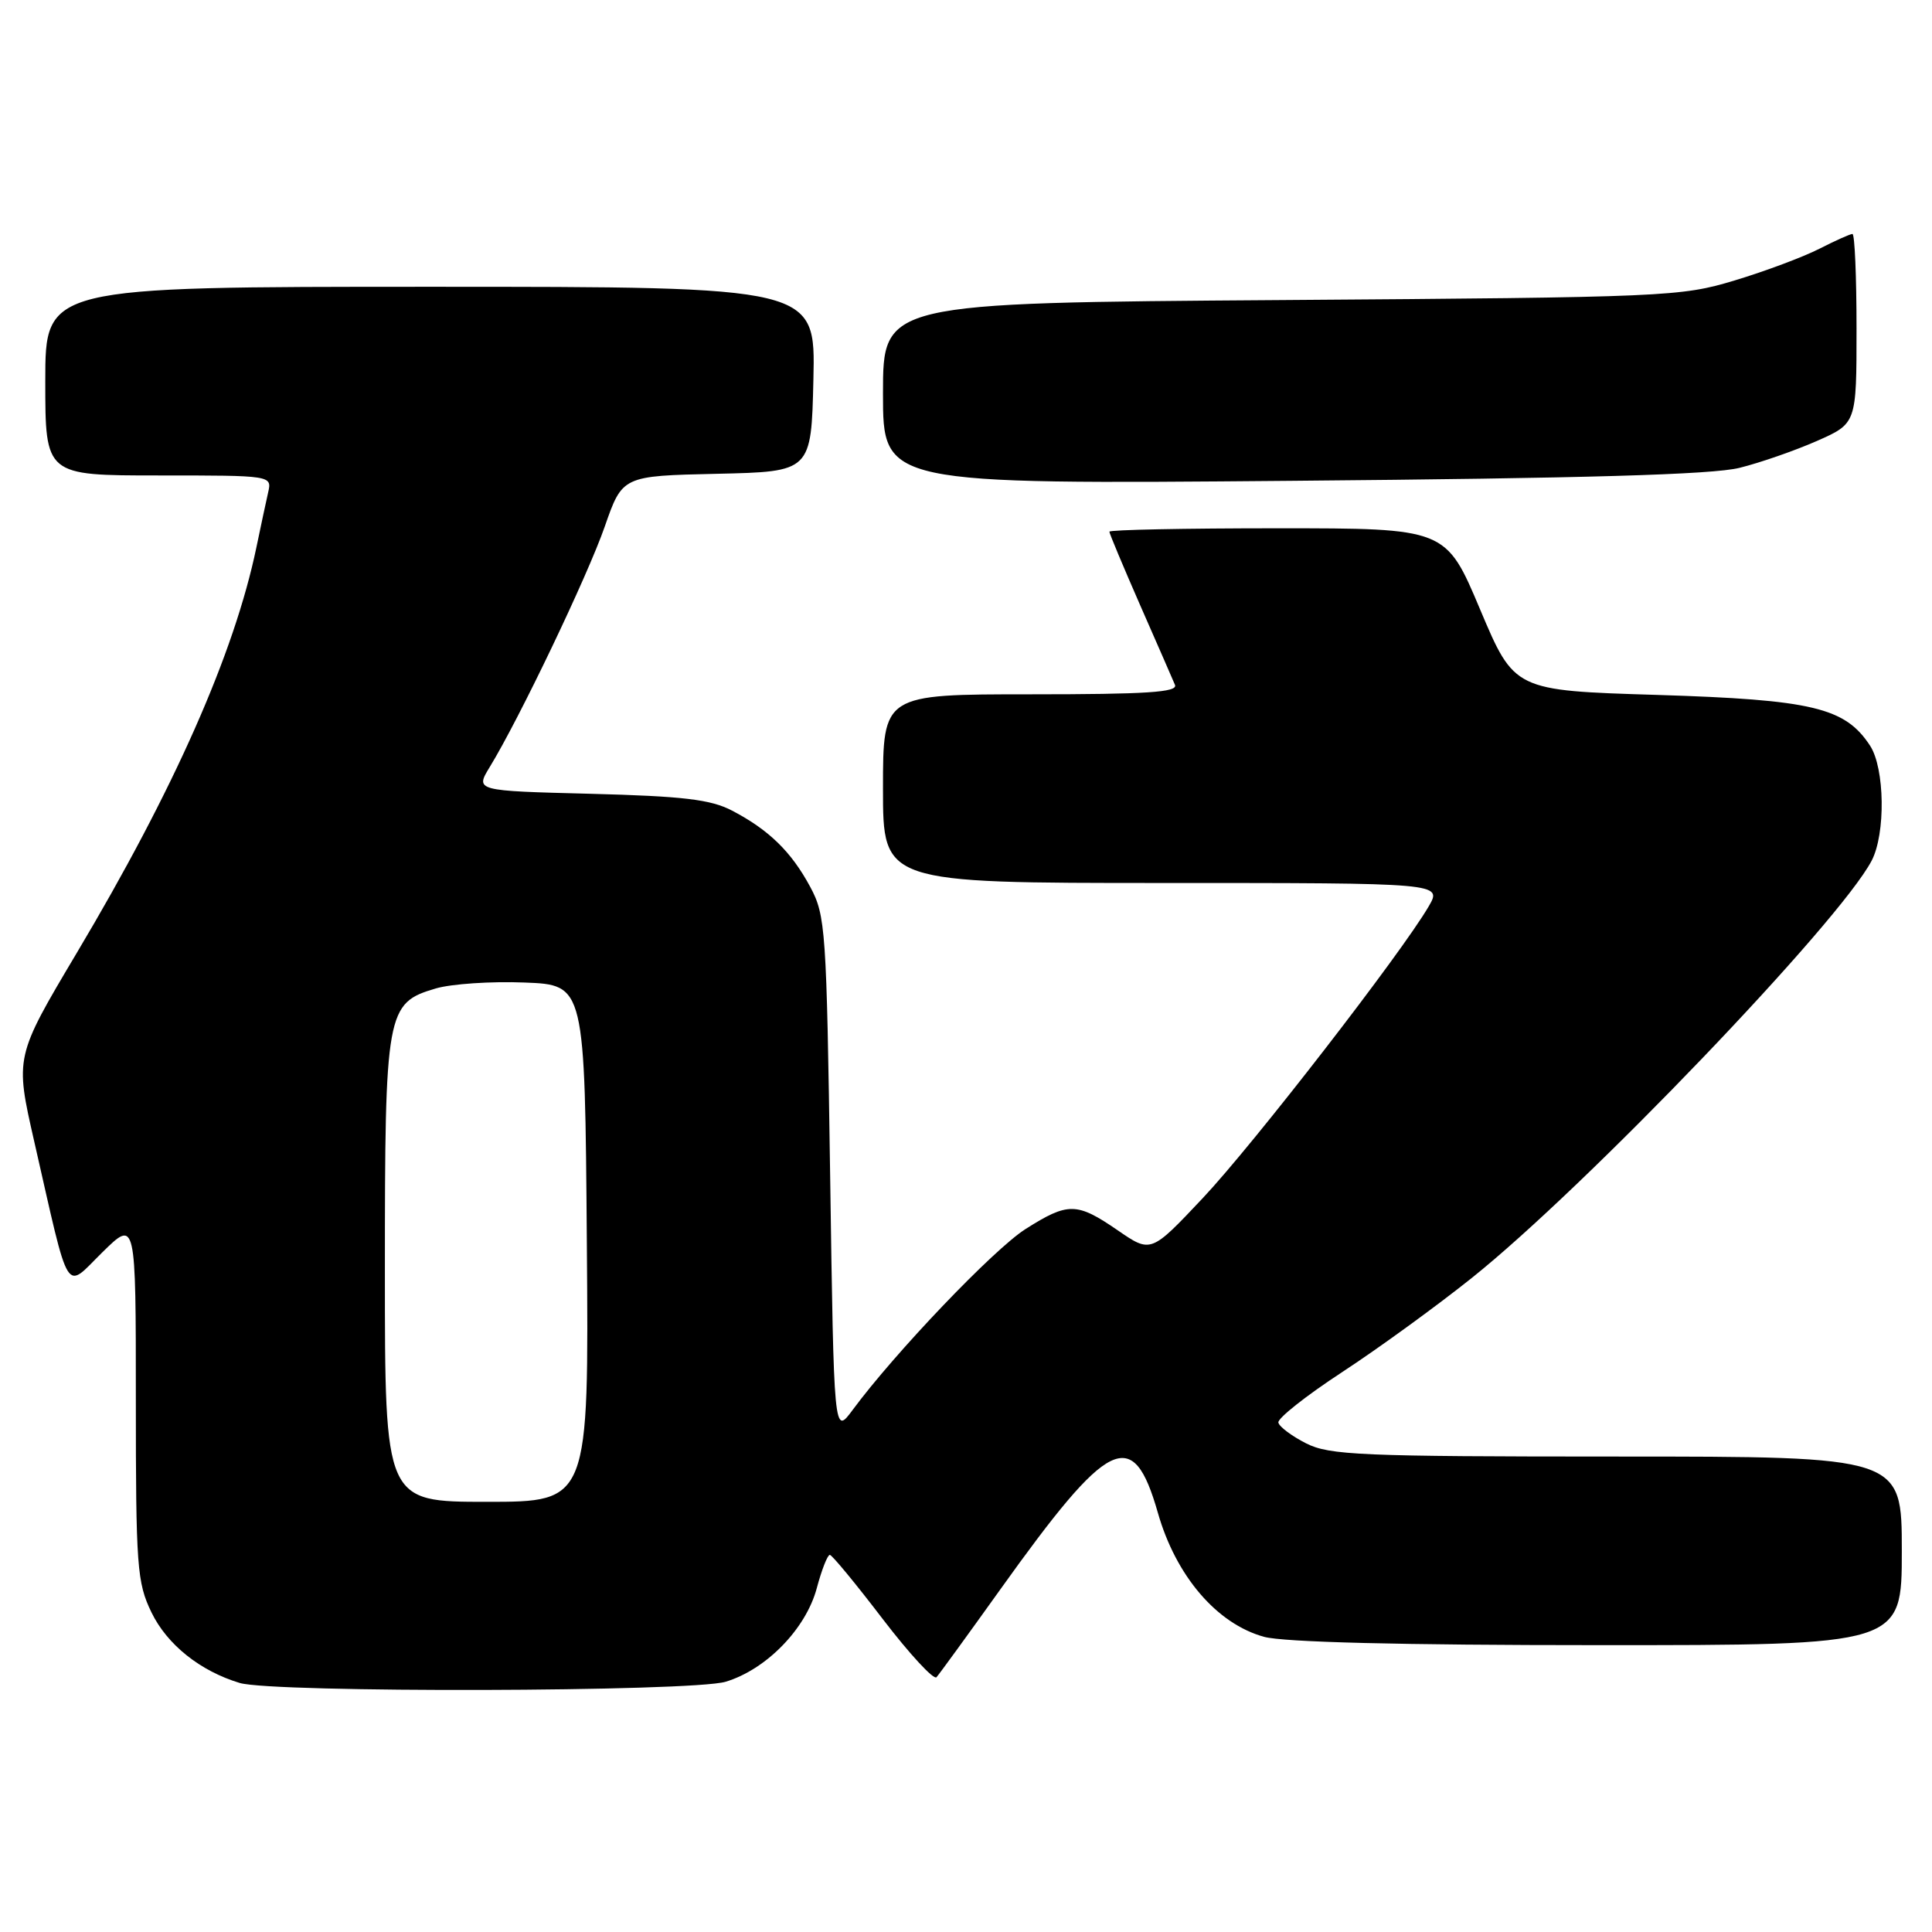 <?xml version="1.0" encoding="UTF-8" standalone="no"?>
<!DOCTYPE svg PUBLIC "-//W3C//DTD SVG 1.1//EN" "http://www.w3.org/Graphics/SVG/1.1/DTD/svg11.dtd" >
<svg xmlns="http://www.w3.org/2000/svg" xmlns:xlink="http://www.w3.org/1999/xlink" version="1.1" viewBox="0 0 256 256">
 <g >
 <path fill="currentColor"
d=" M 96.15 222.84 C 101.53 221.22 106.79 215.83 108.23 210.43 C 108.88 207.99 109.66 206.01 109.96 206.03 C 110.26 206.05 113.41 209.87 116.96 214.52 C 120.52 219.17 123.73 222.64 124.09 222.24 C 124.46 221.83 128.25 216.61 132.53 210.63 C 147.01 190.38 150.11 188.87 153.42 200.44 C 155.81 208.83 161.24 215.17 167.50 216.89 C 170.10 217.60 185.61 217.99 211.75 217.99 C 252.00 218.00 252.00 218.00 252.00 205.50 C 252.00 193.00 252.00 193.00 214.25 193.00 C 180.29 193.00 176.15 192.82 173.06 191.25 C 171.17 190.29 169.51 189.05 169.39 188.50 C 169.26 187.95 173.06 184.94 177.83 181.82 C 182.60 178.70 190.32 173.09 195.00 169.35 C 210.07 157.32 243.74 122.18 248.00 114.05 C 249.87 110.48 249.75 101.80 247.79 98.80 C 244.48 93.75 240.15 92.72 219.58 92.08 C 200.66 91.50 200.66 91.50 196.12 80.75 C 191.59 70.00 191.59 70.00 169.29 70.00 C 157.03 70.00 147.00 70.20 147.00 70.45 C 147.00 70.70 148.84 75.08 151.08 80.20 C 153.33 85.31 155.40 90.06 155.69 90.75 C 156.10 91.73 151.91 92.00 136.61 92.00 C 117.00 92.00 117.00 92.00 117.00 104.50 C 117.00 117.00 117.00 117.00 154.06 117.00 C 191.11 117.00 191.11 117.00 189.31 120.10 C 185.67 126.34 166.02 151.71 159.36 158.77 C 152.50 166.05 152.50 166.05 148.10 163.02 C 142.67 159.29 141.53 159.28 135.88 162.86 C 131.69 165.52 118.58 179.24 112.96 186.85 C 110.50 190.17 110.50 190.17 110.00 155.84 C 109.52 123.10 109.40 121.31 107.35 117.50 C 104.84 112.84 101.88 109.96 97.00 107.41 C 94.18 105.93 90.53 105.50 78.23 105.18 C 62.97 104.79 62.97 104.79 64.89 101.64 C 68.78 95.29 77.86 76.31 80.13 69.78 C 82.47 63.06 82.47 63.06 94.99 62.78 C 107.50 62.50 107.50 62.50 107.78 50.25 C 108.06 38.00 108.06 38.00 57.03 38.00 C 6.00 38.00 6.00 38.00 6.00 50.50 C 6.00 63.00 6.00 63.00 21.02 63.00 C 36.04 63.00 36.04 63.00 35.53 65.25 C 35.25 66.49 34.55 69.75 33.98 72.50 C 31.05 86.59 23.07 104.62 10.17 126.27 C 1.98 140.04 1.98 140.04 4.54 151.27 C 9.34 172.31 8.49 170.92 13.57 165.93 C 18.00 161.58 18.00 161.58 18.00 185.48 C 18.00 207.60 18.15 209.69 20.07 213.65 C 22.14 217.92 26.52 221.42 31.76 223.00 C 36.17 224.33 91.64 224.19 96.15 222.84 Z  M 230.50 61.99 C 233.25 61.31 237.86 59.70 240.75 58.43 C 246.00 56.11 246.00 56.11 246.00 43.56 C 246.00 36.65 245.76 31.00 245.46 31.00 C 245.16 31.00 243.18 31.89 241.06 32.97 C 238.94 34.05 233.90 35.94 229.85 37.16 C 222.73 39.31 220.84 39.40 169.75 39.76 C 117.00 40.13 117.00 40.13 117.00 52.15 C 117.00 64.18 117.00 64.18 171.25 63.71 C 210.00 63.38 226.93 62.89 230.50 61.99 Z  M 51.00 168.45 C 51.00 133.89 51.18 132.91 57.76 130.97 C 59.82 130.37 65.10 130.01 69.50 130.19 C 77.50 130.50 77.50 130.50 77.76 164.75 C 78.03 199.00 78.03 199.00 64.51 199.00 C 51.00 199.00 51.00 199.00 51.00 168.45 Z "/>
</g>
</svg>